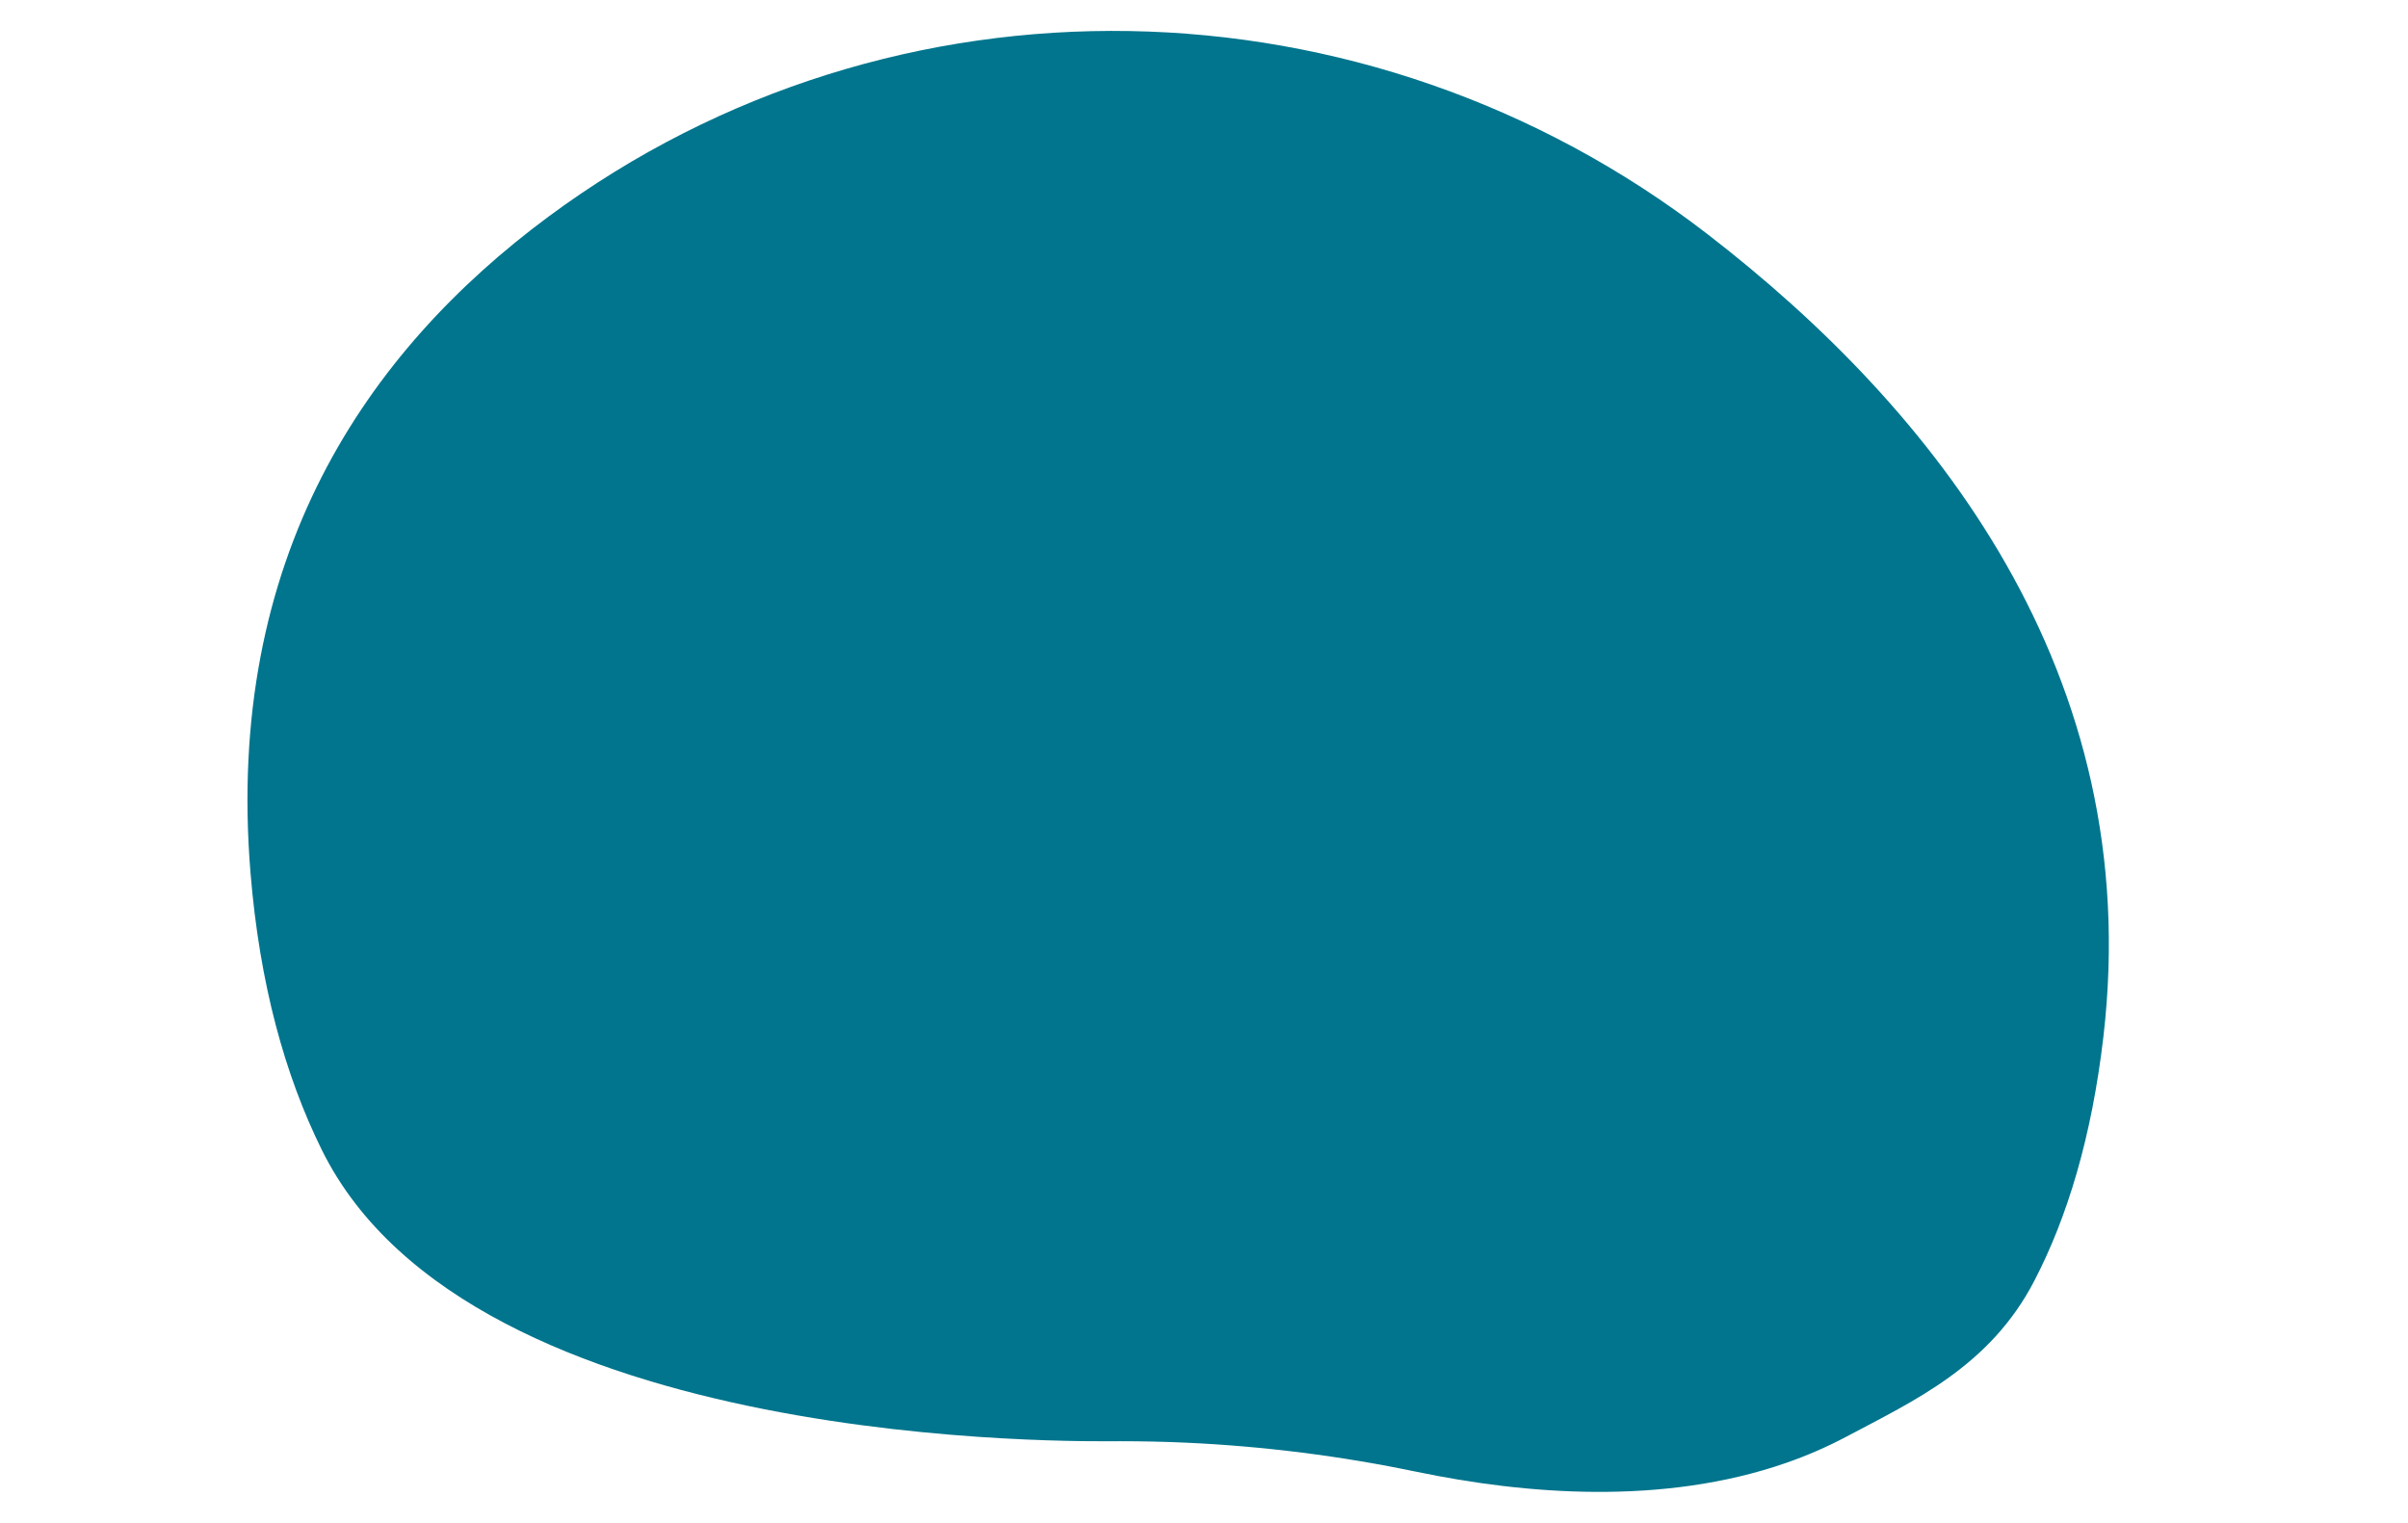 <?xml version="1.0" encoding="UTF-8"?>
<svg id="Layer_1" xmlns="http://www.w3.org/2000/svg" version="1.1" viewBox="0 0 1088 687.96">
  <!-- Generator: Adobe Illustrator 29.5.0, SVG Export Plug-In . SVG Version: 2.1.0 Build 137)  -->
  <defs>
    <style>
      .st0 {
        fill: #00758d;
      }
    </style>
  </defs>
  <path id="Path_83" class="st0" d="M950.37,468.41c-5.27,45.15-16.22,81.4-31.25,110.31-20,38.52-54.21,54.04-84.77,70.28-8.83,4.68-18.01,8.68-27.46,11.94-55.61,19.3-117.85,14.18-166.74,3.99-34.29-7.15-69.1-11.55-104.09-13.16-9.98-.45-19.97-.67-29.97-.67-15.42.02-293.07,5.29-360.67-131.57-16.69-33.76-28.13-75-32.24-125.27-11.63-142.12,52.29-235.46,134.74-296.47,155.97-115.41,369.76-110.57,523.43,7.88,102.36,78.9,198.2,198.31,179.02,362.74Z"/>
</svg>